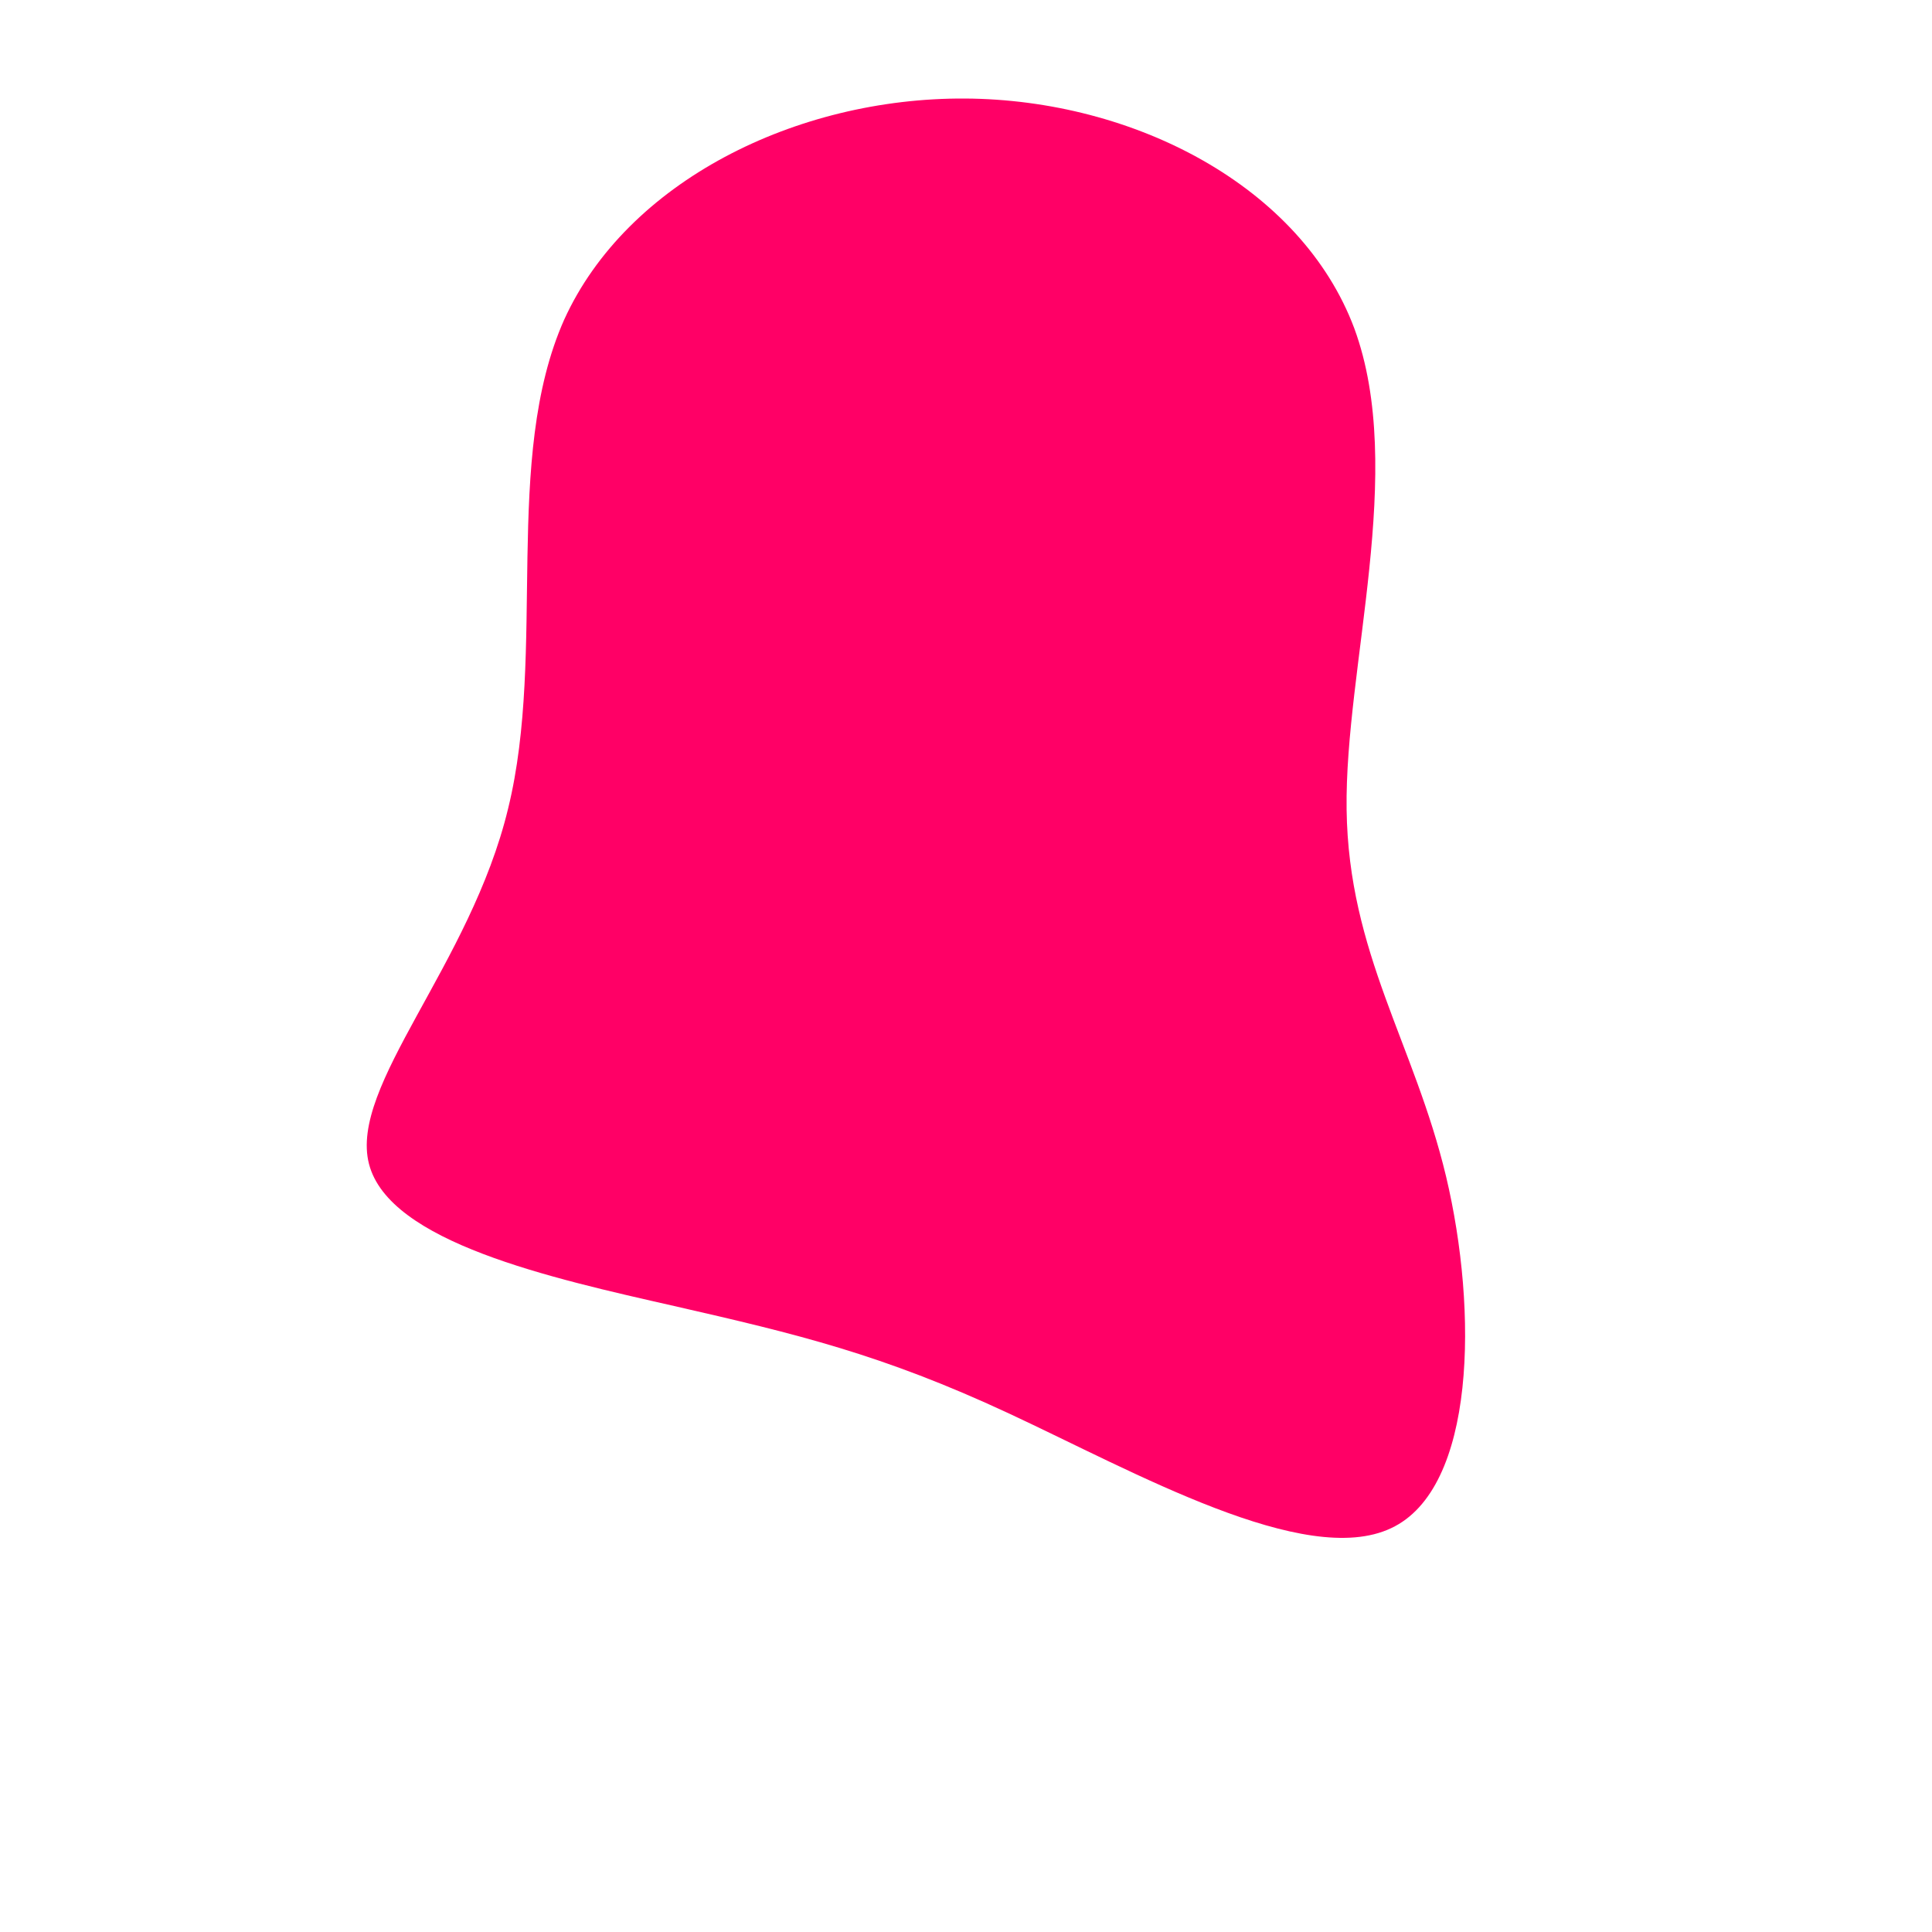 <svg viewBox="0 0 200 200" xmlns="http://www.w3.org/2000/svg">
  <path fill="#FF0066" d="M40.2,-66C45.6,-51.3,39.2,-31,39.4,-16.2C39.6,-1.3,46.4,8,49.7,21.8C53,35.7,52.8,54.1,44,58.2C35.1,62.4,17.5,52.4,4.4,46.3C-8.7,40.2,-17.5,38.1,-30.2,35.2C-43,32.3,-59.7,28.6,-61.8,20.5C-63.9,12.4,-51.3,-0.1,-47.4,-16.3C-43.4,-32.6,-48,-52.5,-41.6,-66.9C-35.1,-81.2,-17.6,-89.9,-0.1,-89.8C17.4,-89.7,34.7,-80.7,40.2,-66Z" transform="translate(100 100)" />
</svg>